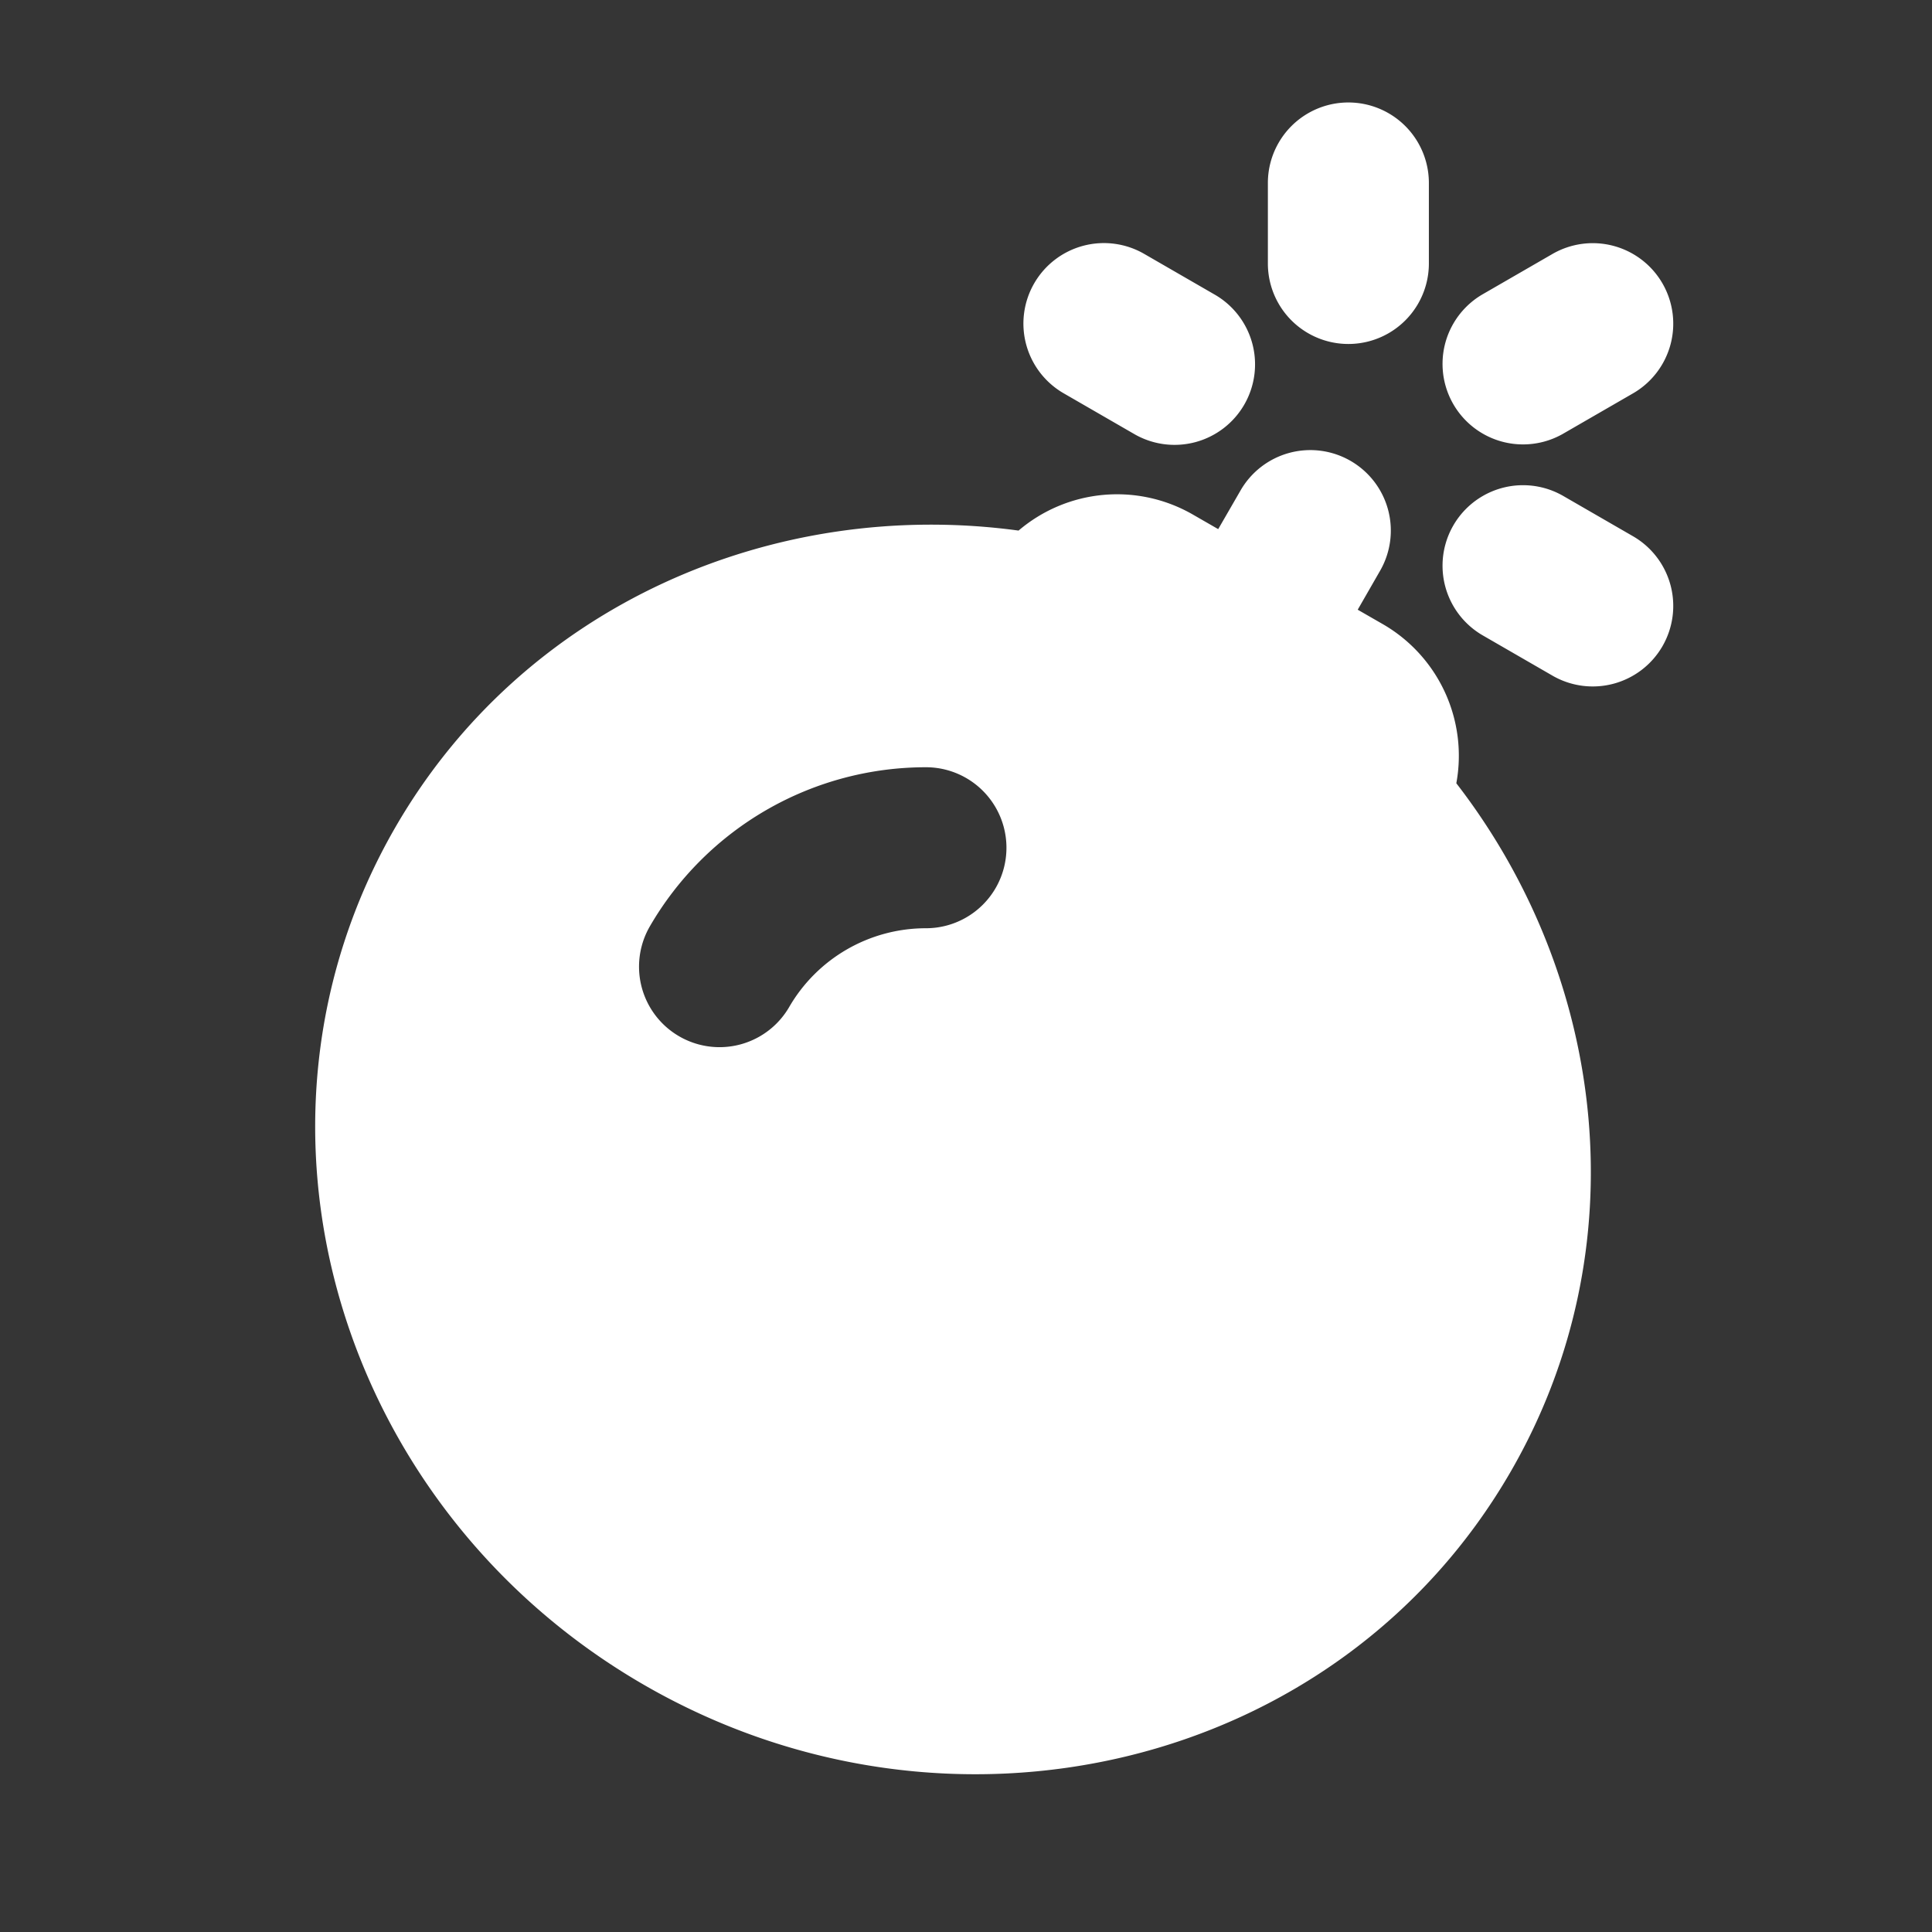 <svg xmlns="http://www.w3.org/2000/svg" width="24" height="24" fill="none"><rect width="100%" height="100%" fill="#333333" stroke="none"/><path fill="#fff" fill-opacity=".01" d="M24 0v24H0V0z"/><path fill="#FFFFFF" fill-rule="evenodd" d="M17.75 2.273a1 1 0 1 0-2 0v1a1 1 0 1 0 2 0zm-3.531.884a1 1 0 1 0-1 1.732l.866.5a1 1 0 1 0 1-1.732zM20.28 4.89a1 1 0 1 0-1-1.732l-.866.5a1 1 0 0 0 1 1.732zm-3.14 2.207a1 1 0 1 0-1.732-1l-.275.476-.313-.18a1.886 1.886 0 0 0-2.167.198c-3.036-.412-6.145.921-7.743 3.688C2.77 13.99 4.212 18.743 8 20.93c3.787 2.187 8.625 1.06 10.767-2.65 1.598-2.767 1.198-6.126-.676-8.55a1.887 1.887 0 0 0-.912-1.976l-.313-.18zm2.274-.939a1 1 0 0 0-1 1.732l.866.5a1 1 0 1 0 1-1.732zm-7.91 5.373a1 1 0 0 0-.003-2 3.963 3.963 0 0 0-3.432 1.983 1 1 0 0 0 1.732 1 1.963 1.963 0 0 1 1.702-.983" clip-rule="evenodd"/></svg>
